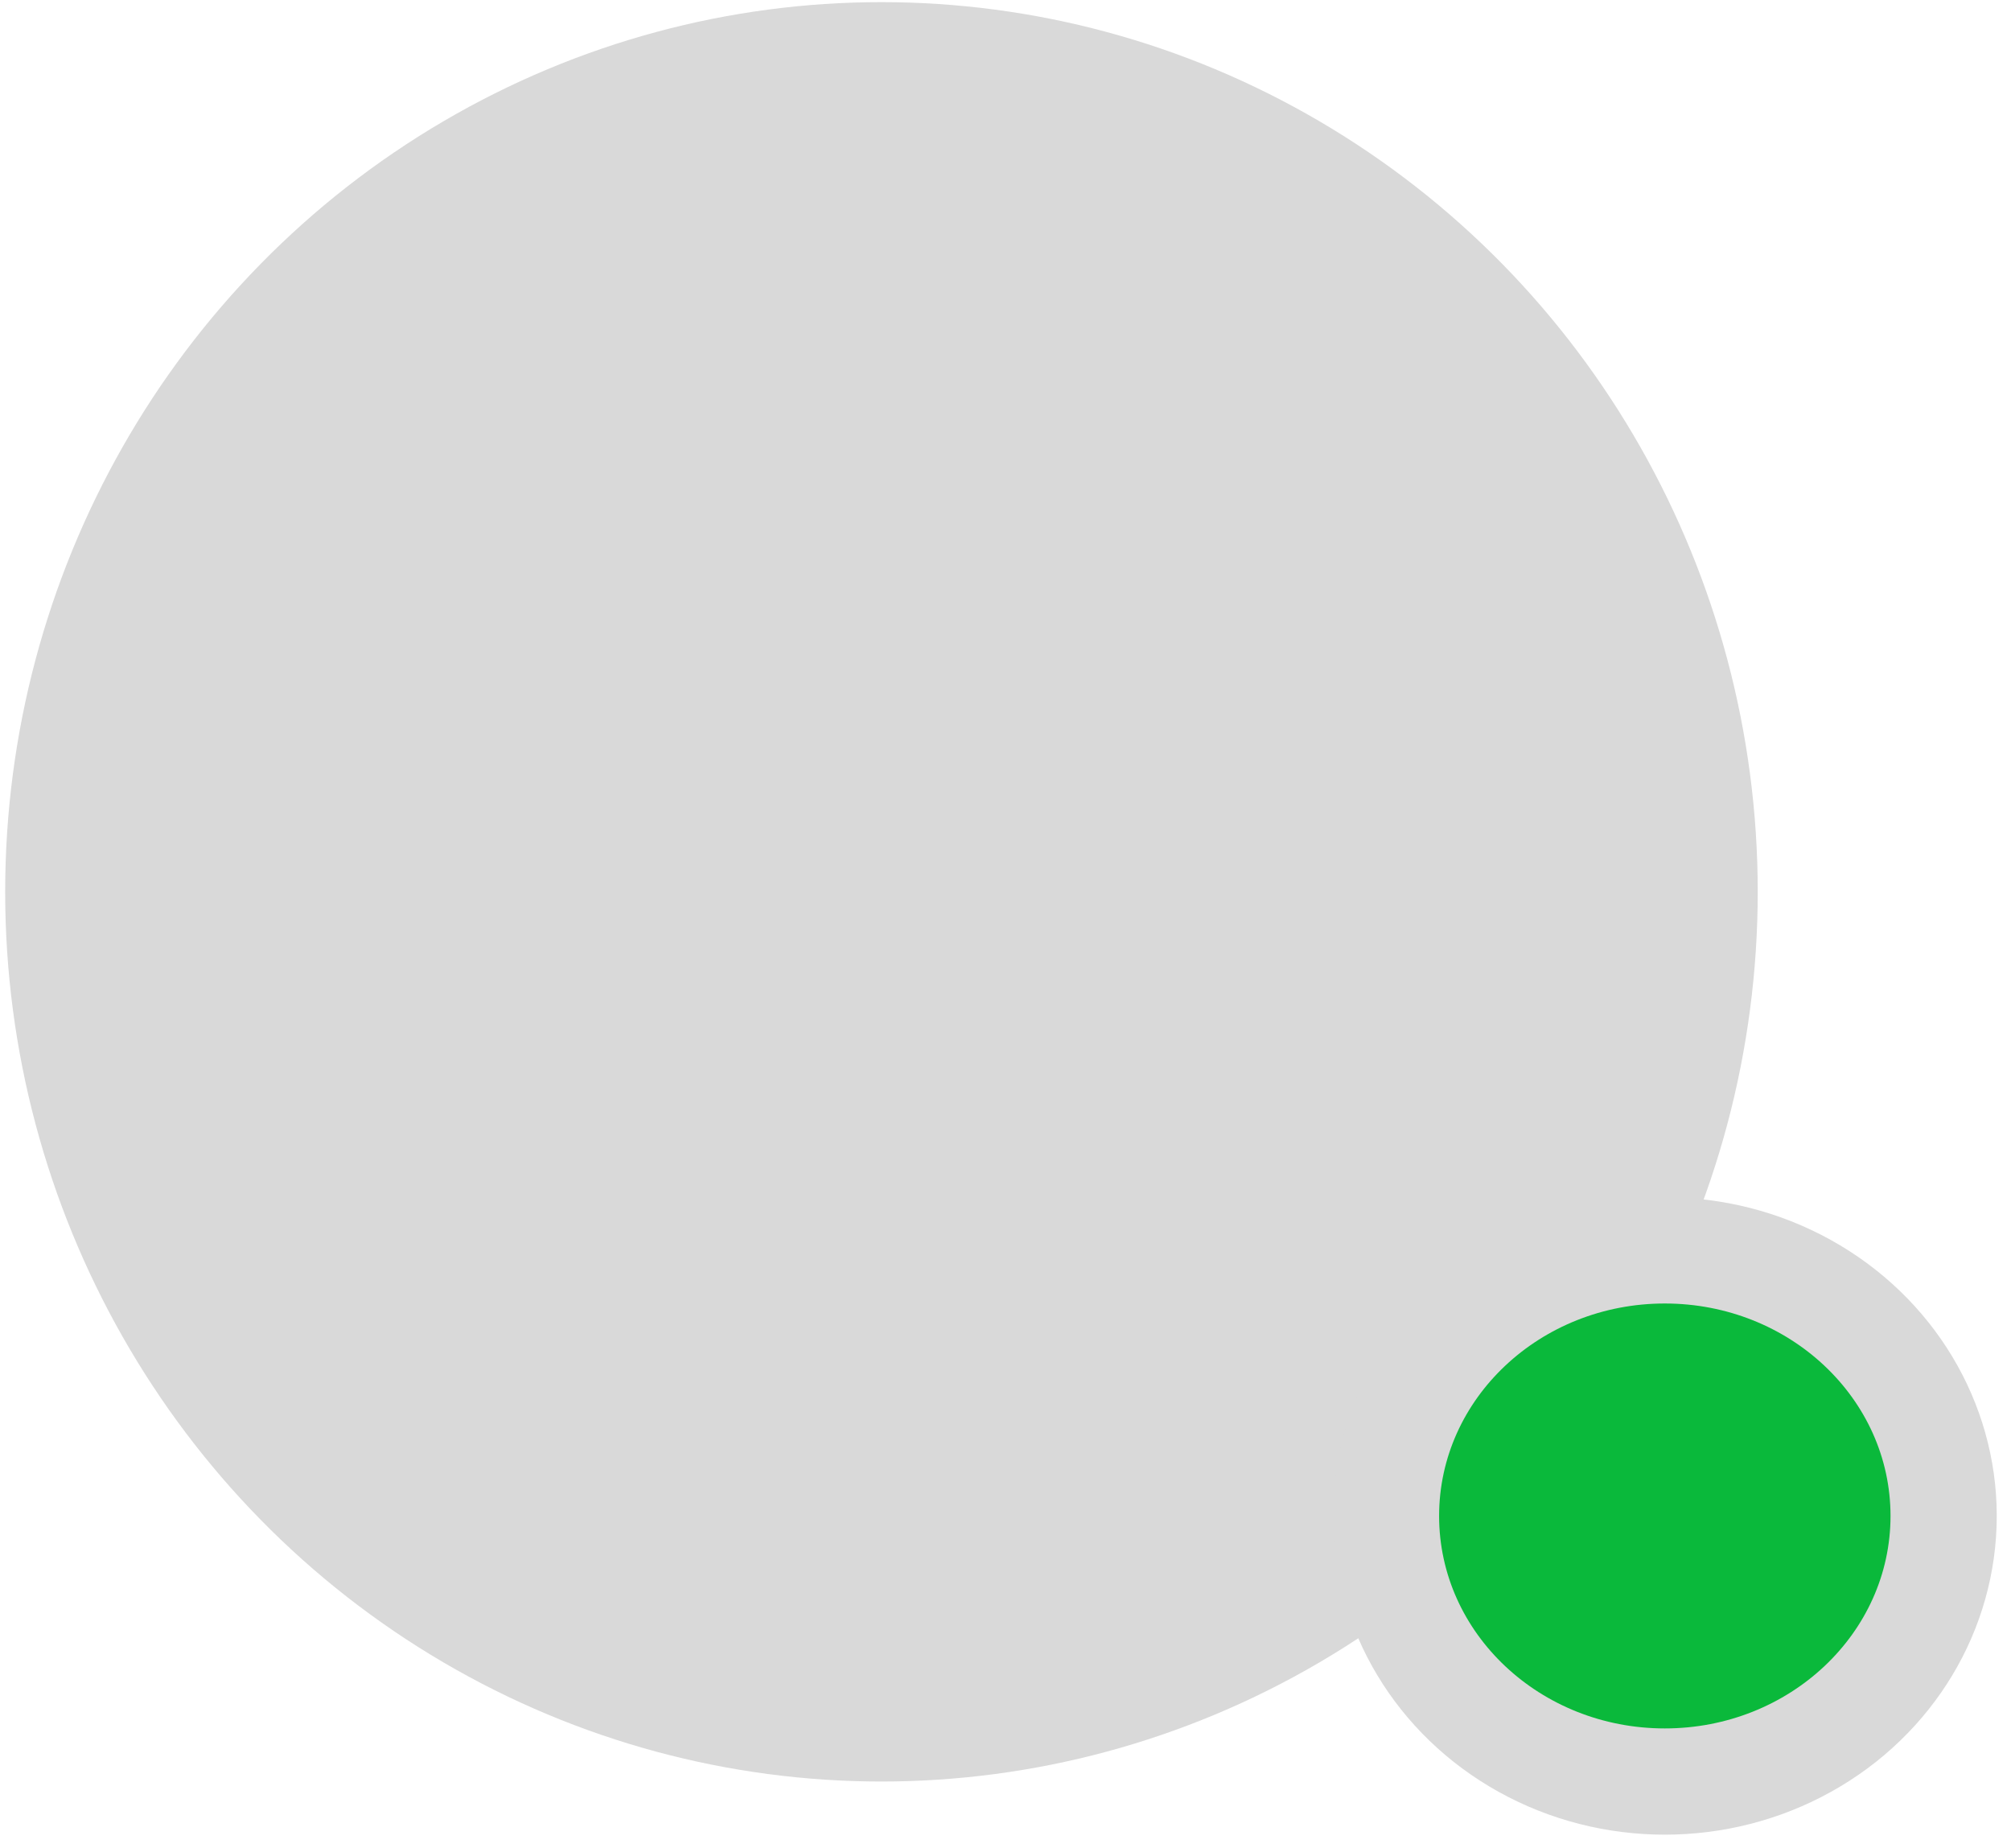 <svg width="123" height="113" viewBox="0 0 123 113" fill="none" xmlns="http://www.w3.org/2000/svg">
<ellipse cx="53.913" cy="54.539" rx="53.596" ry="54.408" fill="#D9D9D9"/>
<ellipse cx="101.826" cy="92.707" rx="20.302" ry="19.49" fill="#D9D9D9"/>
<ellipse cx="101.826" cy="92.707" rx="13.805" ry="12.993" fill="#0AB93B"/>
</svg>
